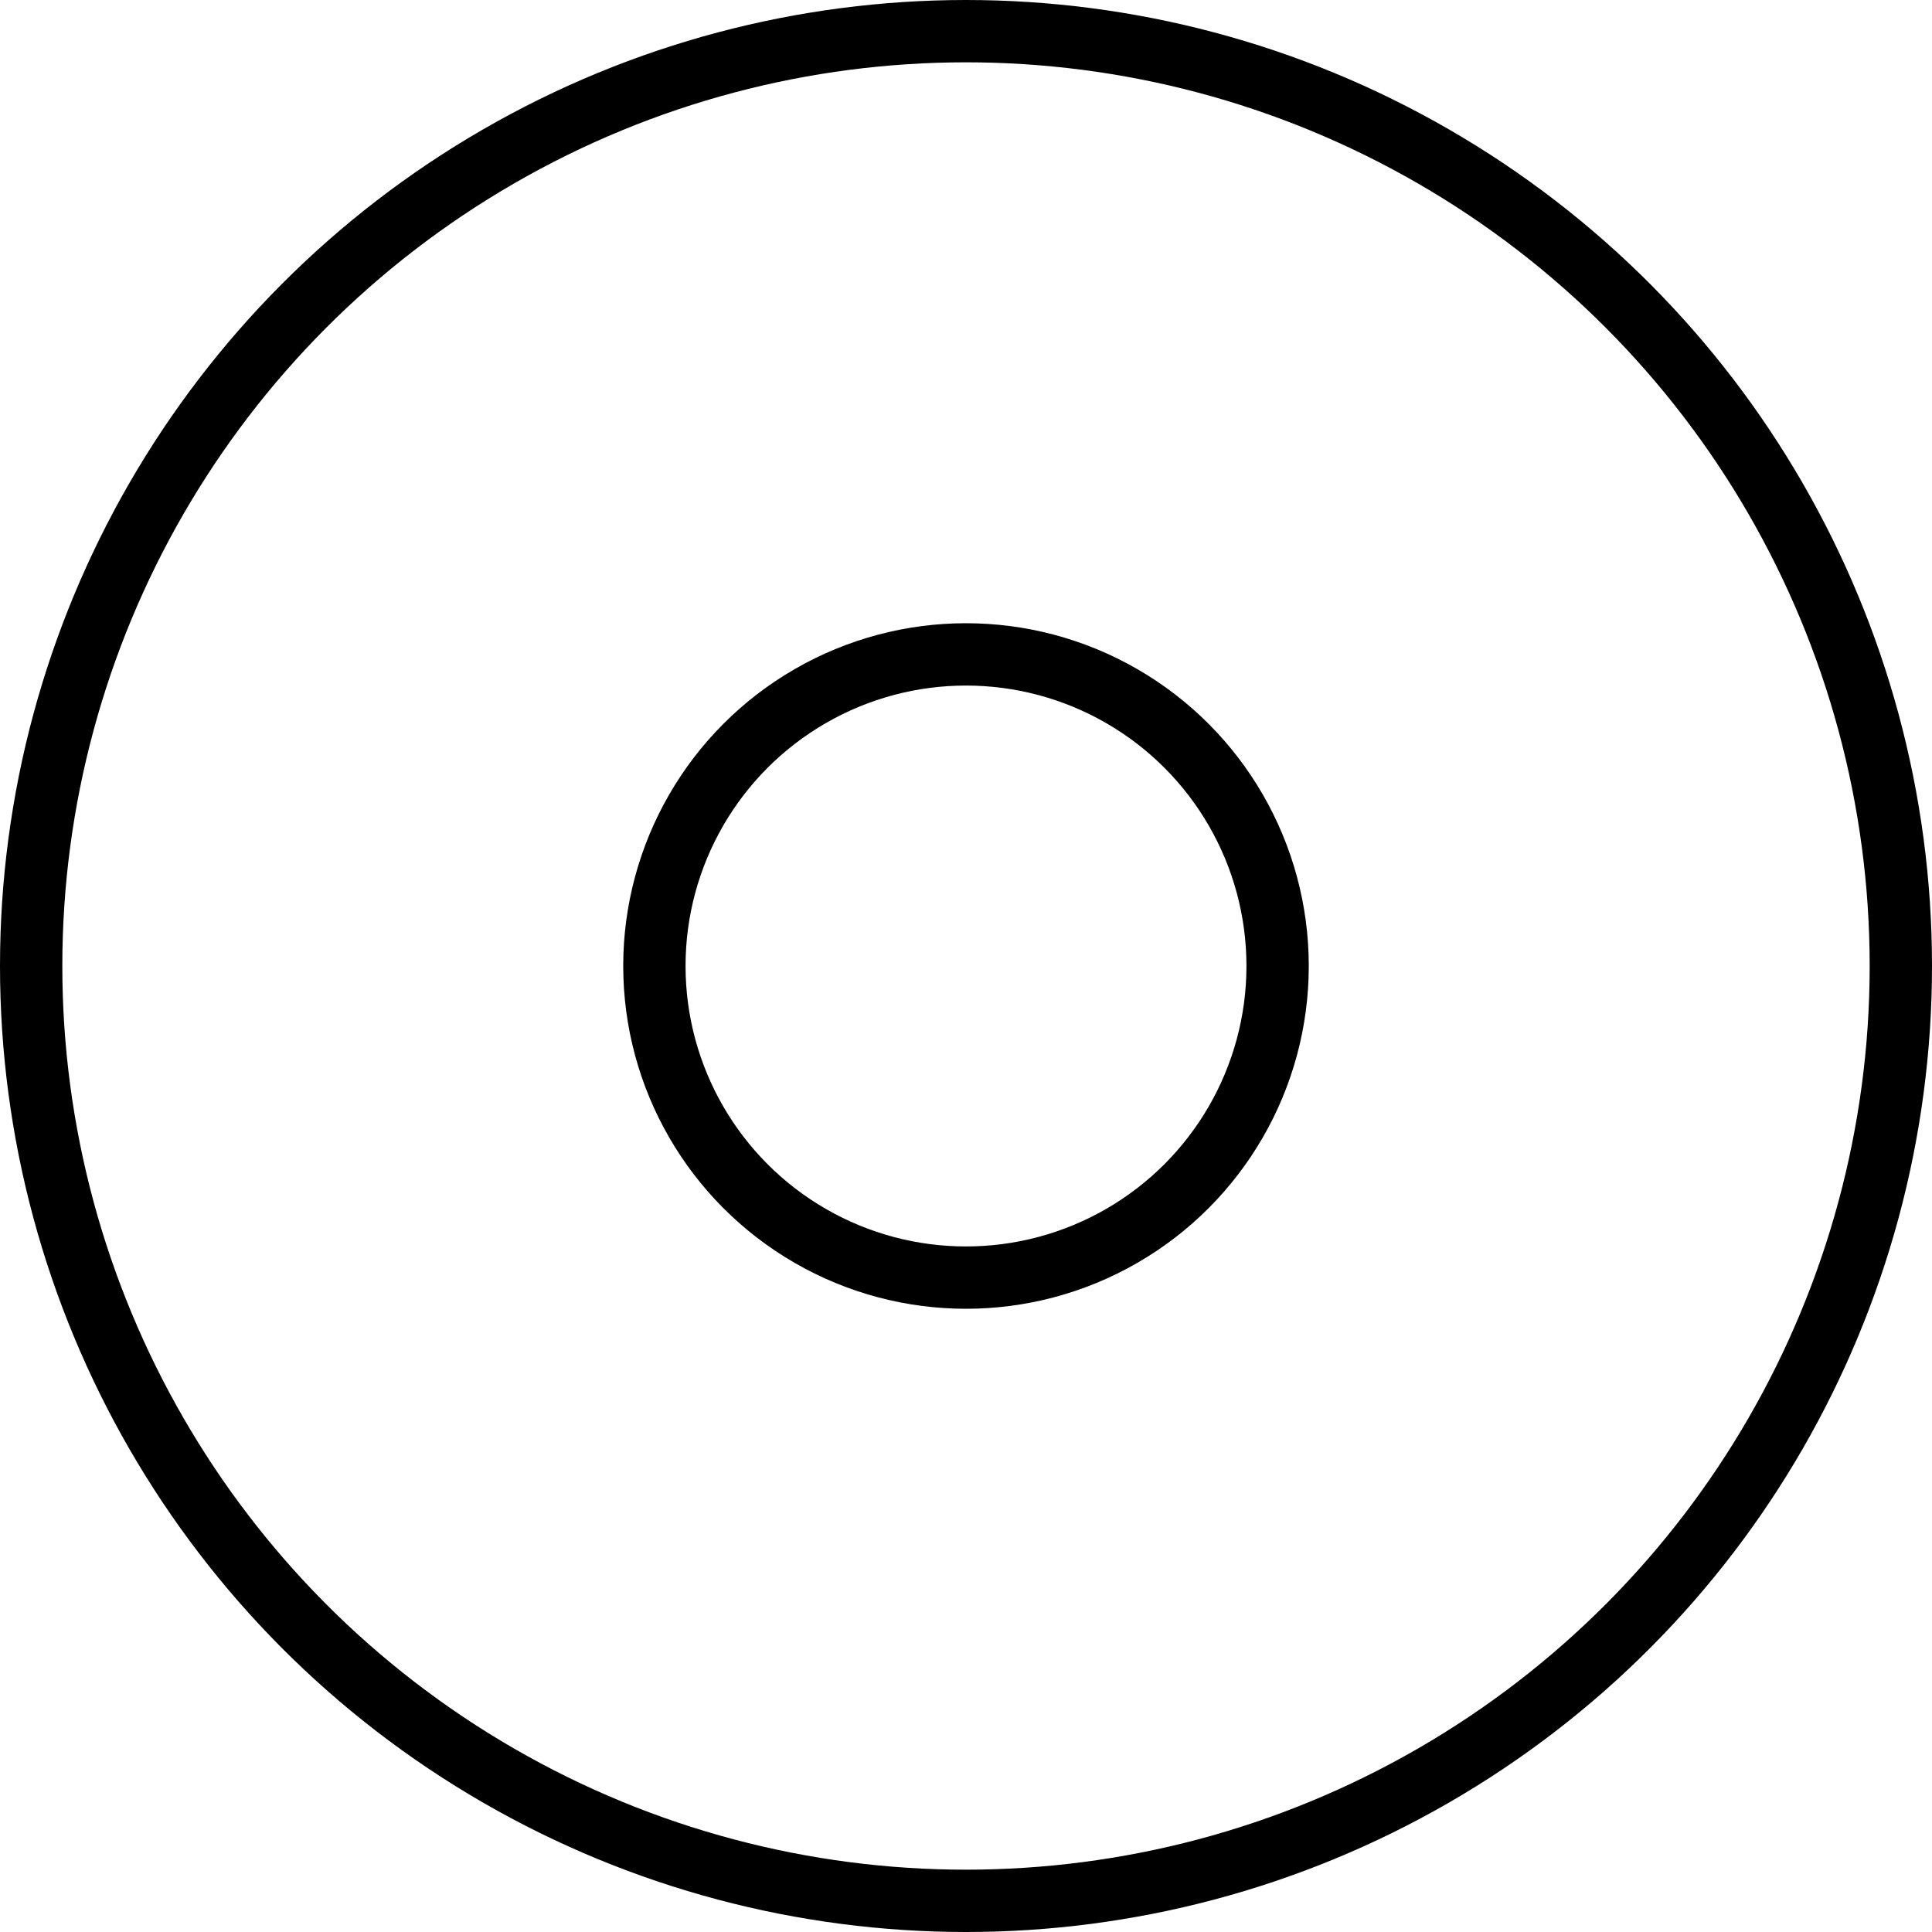 <?xml version="1.0" encoding="UTF-8" standalone="no"?>
<!-- SVG content generated using Symbology Configuration Management System (SCMS) -->

<!-- Systematic Software Engineering Ltd. - www.systematic.co.uk - do not remove  -->

<svg
    xmlns:dc="http://purl.org/dc/elements/1.1/"
    xmlns:cc="http://creativecommons.org/ns#"
    xmlns:rdf="http://www.w3.org/1999/02/22-rdf-syntax-ns#"
    xmlns:svg="http://www.w3.org/2000/svg"
    xmlns="http://www.w3.org/2000/svg"
    xmlns:sodipodi="http://sodipodi.sourceforge.net/DTD/sodipodi-0.dtd"
    xmlns:inkscape="http://www.inkscape.org/namespaces/inkscape"
    id="WAS-WC----P----"
    width="310"
    height="310"
    viewBox="0 0 310 310"
    version="1.1"
    inkscape:version="0.48.2 r9819"
    sodipodi:docname="was-wc----p----.svg">
    <defs
        id="defs12"/>
    <sodipodi:namedview
        pagecolor="#ffffff"
        bordercolor="#666666"
        borderopacity="1"
        objecttolerance="10"
        gridtolerance="10"
        guidetolerance="10"
        inkscape:pageopacity="0"
        inkscape:pageshadow="2"
        inkscape:window-width="640"
        inkscape:window-height="480"
        id="namedview10"
        showgrid="false"
        inkscape:zoom="0.59"
        inkscape:cx="155"
        inkscape:cy="155"
        inkscape:window-x="0"
        inkscape:window-y="0"
        inkscape:window-maximized="0"
        inkscape:current-layer="WAS-WC----P----"/>
    <g
        id="g3"
        transform="translate(-45,-45)">
        <svg
            viewBox="0 0 400 400"
            id="_0.WAS-WC----P----"
            width="400"
            height="400"
            version="1.1"
            inkscape:version="0.48.2 r9819">
            <circle
                cx="200"
                cy="200"
                r="150"
                style="fill:none;stroke:#000000;stroke-width:10"
                id="circle6"
                sodipodi:cx="200"
                sodipodi:cy="200"
                sodipodi:rx="150"
                sodipodi:ry="150"
                d="M 350,200 C 350,282.843 282.843,350 200,350 117.157,350 50,282.843 50,200 50,117.157 117.157,50 200,50 c 82.843,0 150,67.157 150,150 z"/>
            <circle
                cx="200"
                cy="200"
                r="50"
                style="fill:none;stroke:#000000;stroke-width:10"
                id="circle8"
                sodipodi:cx="200"
                sodipodi:cy="200"
                sodipodi:rx="50"
                sodipodi:ry="50"
                d="m 250,200 c 0,27.614 -22.386,50 -50,50 -27.614,0 -50,-22.386 -50,-50 0,-27.614 22.386,-50 50,-50 27.614,0 50,22.386 50,50 z"/>
        </svg>
    </g>
</svg>
